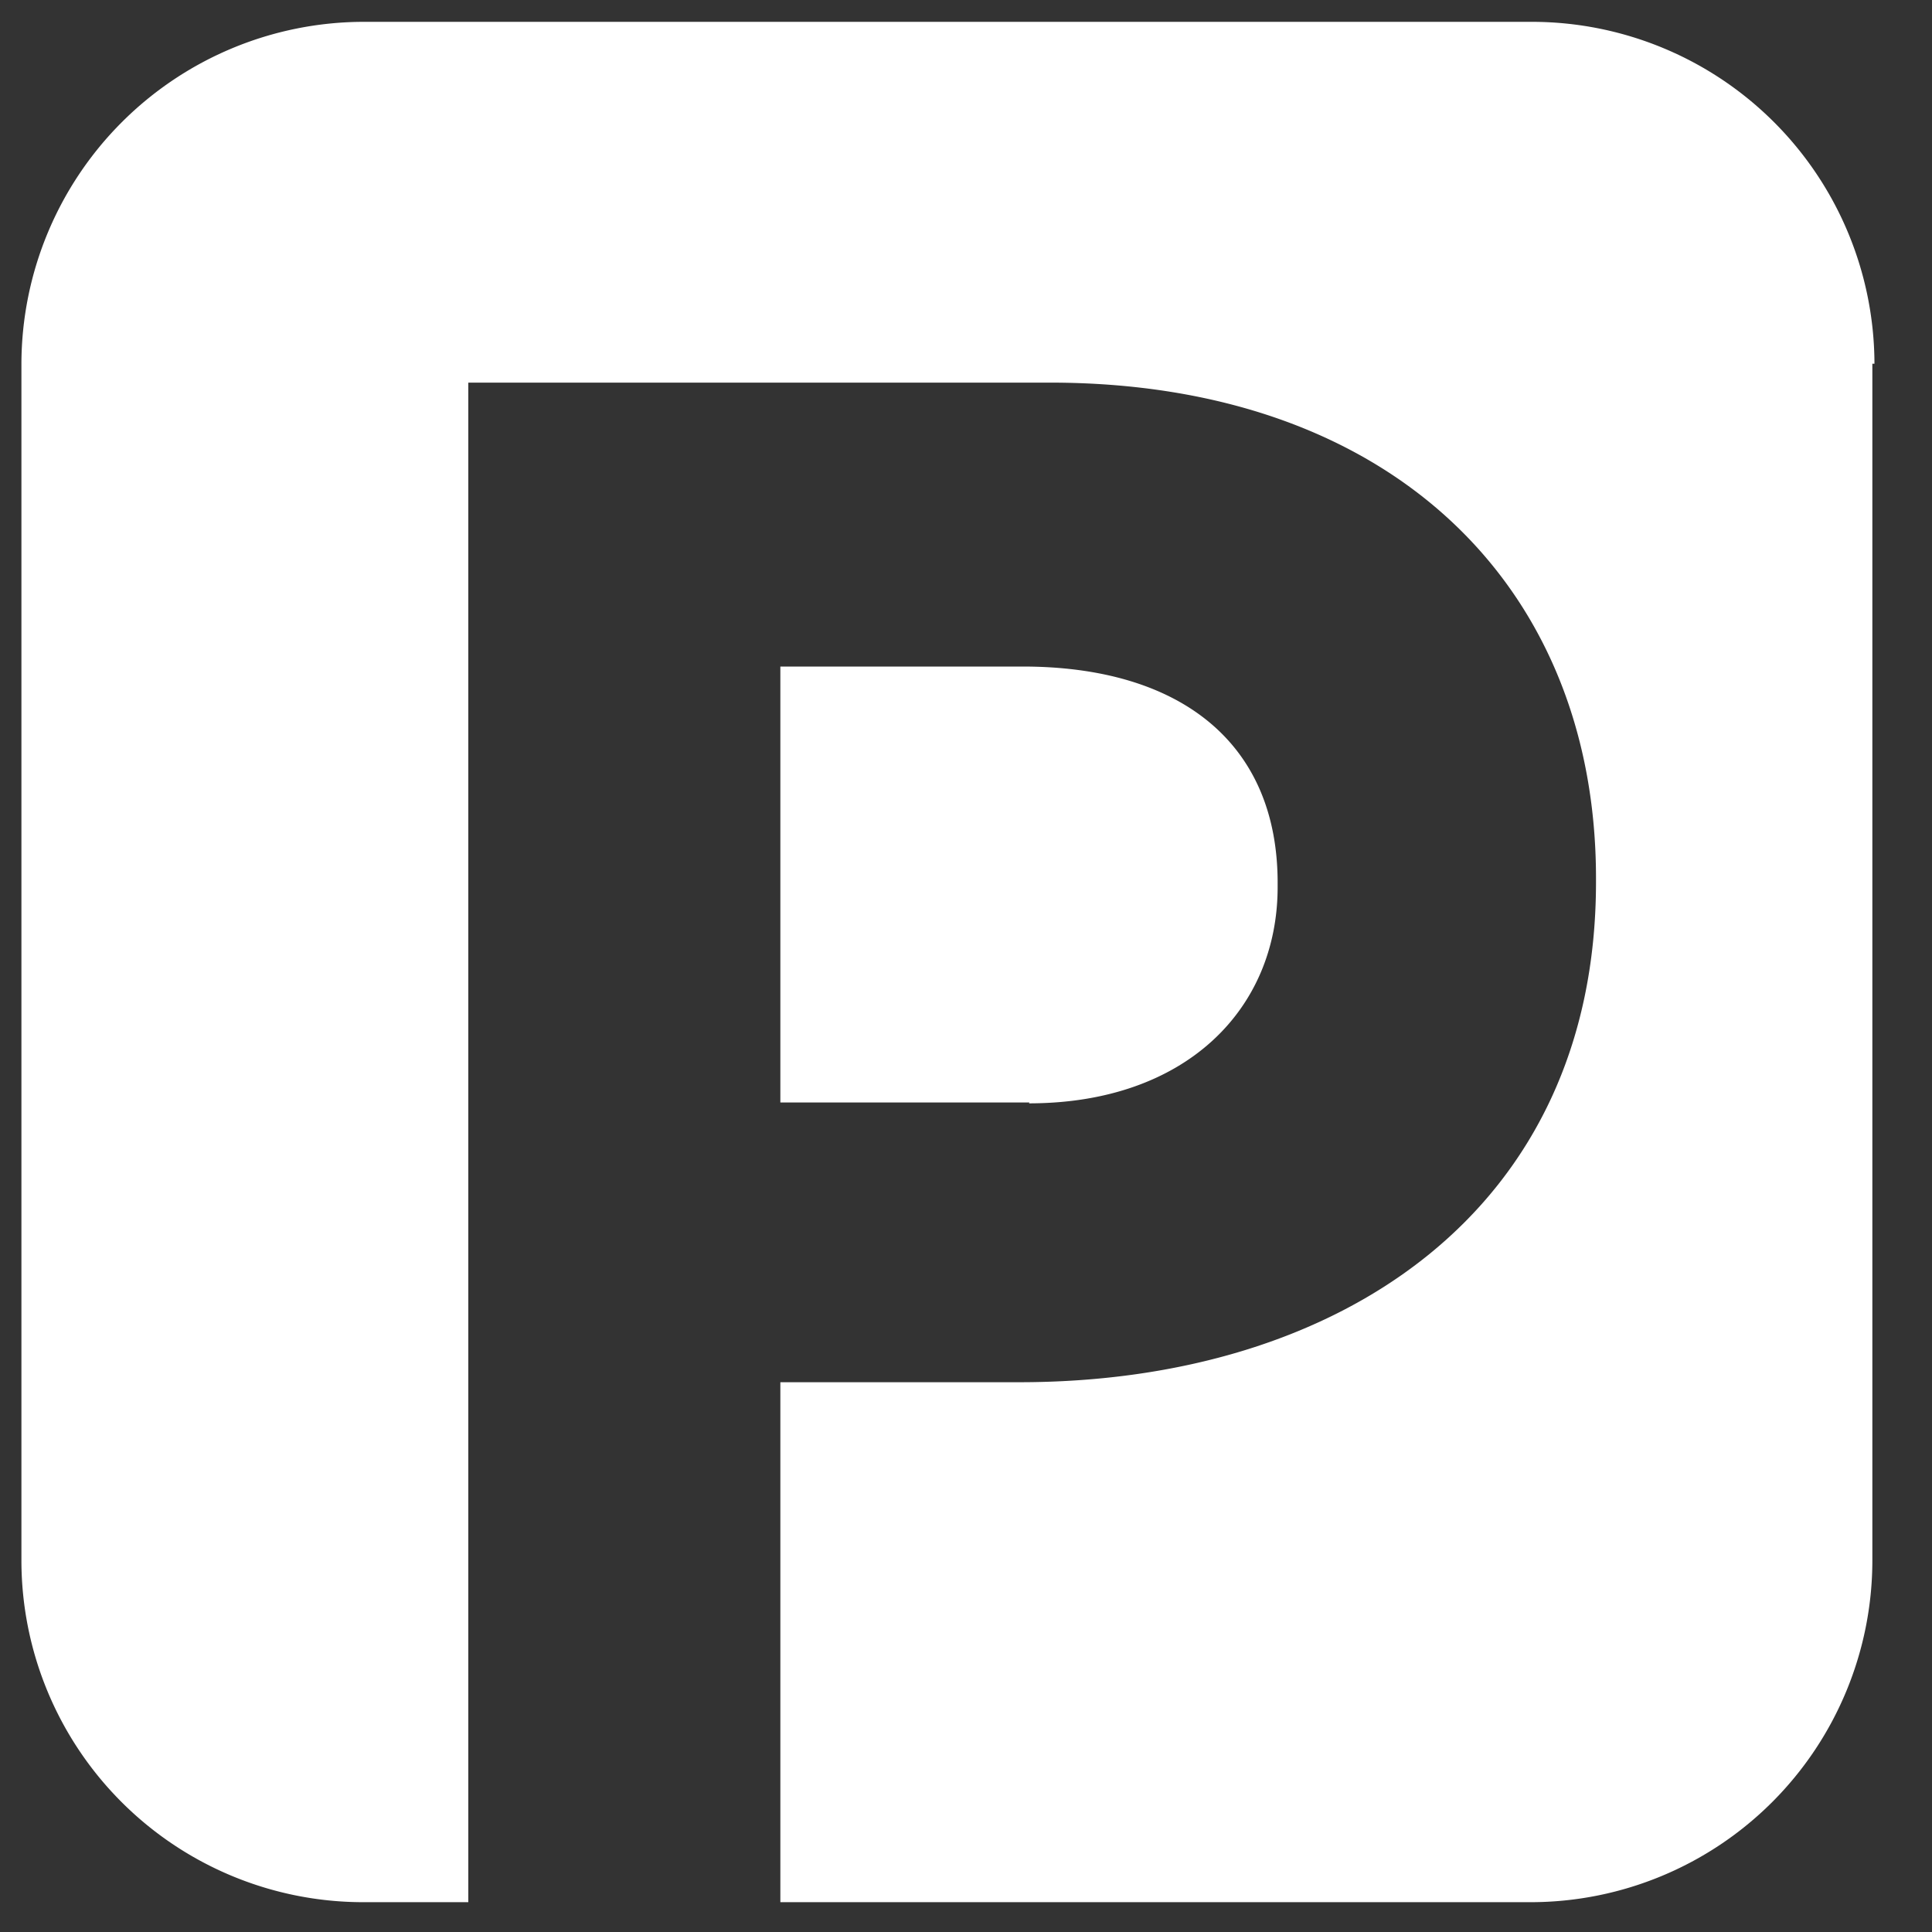 <svg xmlns="http://www.w3.org/2000/svg" viewBox="0 0 46 46"><rect x="0" y="0" width="46" height="46" fill="#333333" stroke="none"/><title>Premium Parking</title><path d="M24.51,26.25H18.58V15.87h5.77c3.73,0,6.07,1.8,6.07,5.15v.1c0,2.91-2.19,5.15-5.92,5.15ZM44.58,8.66v28.5a8.14,8.14,0,0,1-8.13,8.13H18.58V32.91h5.69C31.89,32.91,38,28.83,38,21v-.09C38,13.94,33.1,9.11,25,9.11H11.15V45.29H8.64A8.14,8.14,0,0,1,.51,37.16V8.66A8.16,8.16,0,0,1,8.64.52H36.5a8.16,8.16,0,0,1,8.13,8.14Zm8.58-1.21h6c3.47,0,5.61,2.07,5.61,5.06,0,3.38-2.64,5.14-5.92,5.14H56.38V22H53.16Zm5.77,7.38a2.28,2.28,0,0,0,1.75-.55,2.32,2.32,0,0,0,.8-1.66c0-1.45-1-2.22-2.62-2.22H56.38v4.48Zm8.22-7.37h6.68A5.85,5.85,0,0,1,78.1,8.93a4.59,4.59,0,0,1,1.26,3.35,4.62,4.62,0,0,1-3.14,4.54L79.8,22H76L72.9,17.36H70.36V22H67.15Zm6.48,7.09c1.57,0,2.47-.83,2.47-2.06s-1-2.09-2.53-2.09H70.36v4.2Zm8.66-7.1h11v2.87H85.49v3h6.9v2.87h-6.9v3.07h8v2.87H82.29Zm14,0H99.8l3.84,6.19,3.85-6.19H111V22.09h-3.19V12.53l-4.12,6.25h-.08l-4.08-6.19v9.5H96.32Zm18.33,0h3.22V22.08h-3.22Zm6.67,8.36V7.45h3.21v8.28c0,2.38,1.16,3.61,3.17,3.61s3.15-1.15,3.15-3.46V7.49h3.22v8.26c0,4.43-2.49,6.62-6.42,6.62s-6.33-2.21-6.33-6.51Zm16.06-8.36h3.47l3.85,6.19,3.85-6.19H152V22.09h-3.2V12.53l-4.11,6.25h-.09l-4.07-6.19v9.5h-3.16Zm-84.22,18h6c3.47,0,5.61,2.07,5.61,5.06,0,3.38-2.64,5.13-5.92,5.13H56.38V40H53.16Zm5.77,7.38a2.33,2.33,0,0,0,2.55-2.22c0-1.44-1-2.21-2.62-2.21H56.38v4.47Zm12.25-7.5h3L80.42,40H77.05l-1.33-3.29H69.53L68.19,40H64.92Zm3.39,8.62-1.95-4.75-1.94,4.75Zm8.62-8.5h6.68a5.81,5.81,0,0,1,4.27,1.48,4.62,4.62,0,0,1,1.26,3.35,4.6,4.6,0,0,1-3.14,4.53L95.84,40H92.08l-3.14-4.69H86.41V40H83.19Zm6.48,7.1c1.56,0,2.46-.83,2.46-2.07s-.95-2.08-2.52-2.08h-3.2v4.2Zm9.15-7.12H102v6.4L108,25.4h3.88l-5.95,6.21L112.13,40h-3.86l-4.54-6.23L102,35.57V40H98.82Zm15.91,0H118V40h-3.22Zm7.38,0h3l6.85,9v-9h3.18V40h-2.74l-7.08-9.3V40h-3.19Zm16.37,7.36a7.51,7.51,0,0,1,7.68-7.57,8,8,0,0,1,5.77,2l-2,2.45a5.3,5.3,0,0,0-3.82-1.49,4.39,4.39,0,0,0-4.2,4.61,4.38,4.38,0,0,0,4.43,4.62,5.17,5.17,0,0,0,3-.88v-2.1h-3.26V31.64h6.35V38a9.47,9.47,0,0,1-6.25,2.31,7.34,7.34,0,0,1-7.7-7.53Z" fill="#fff"></path></svg>
